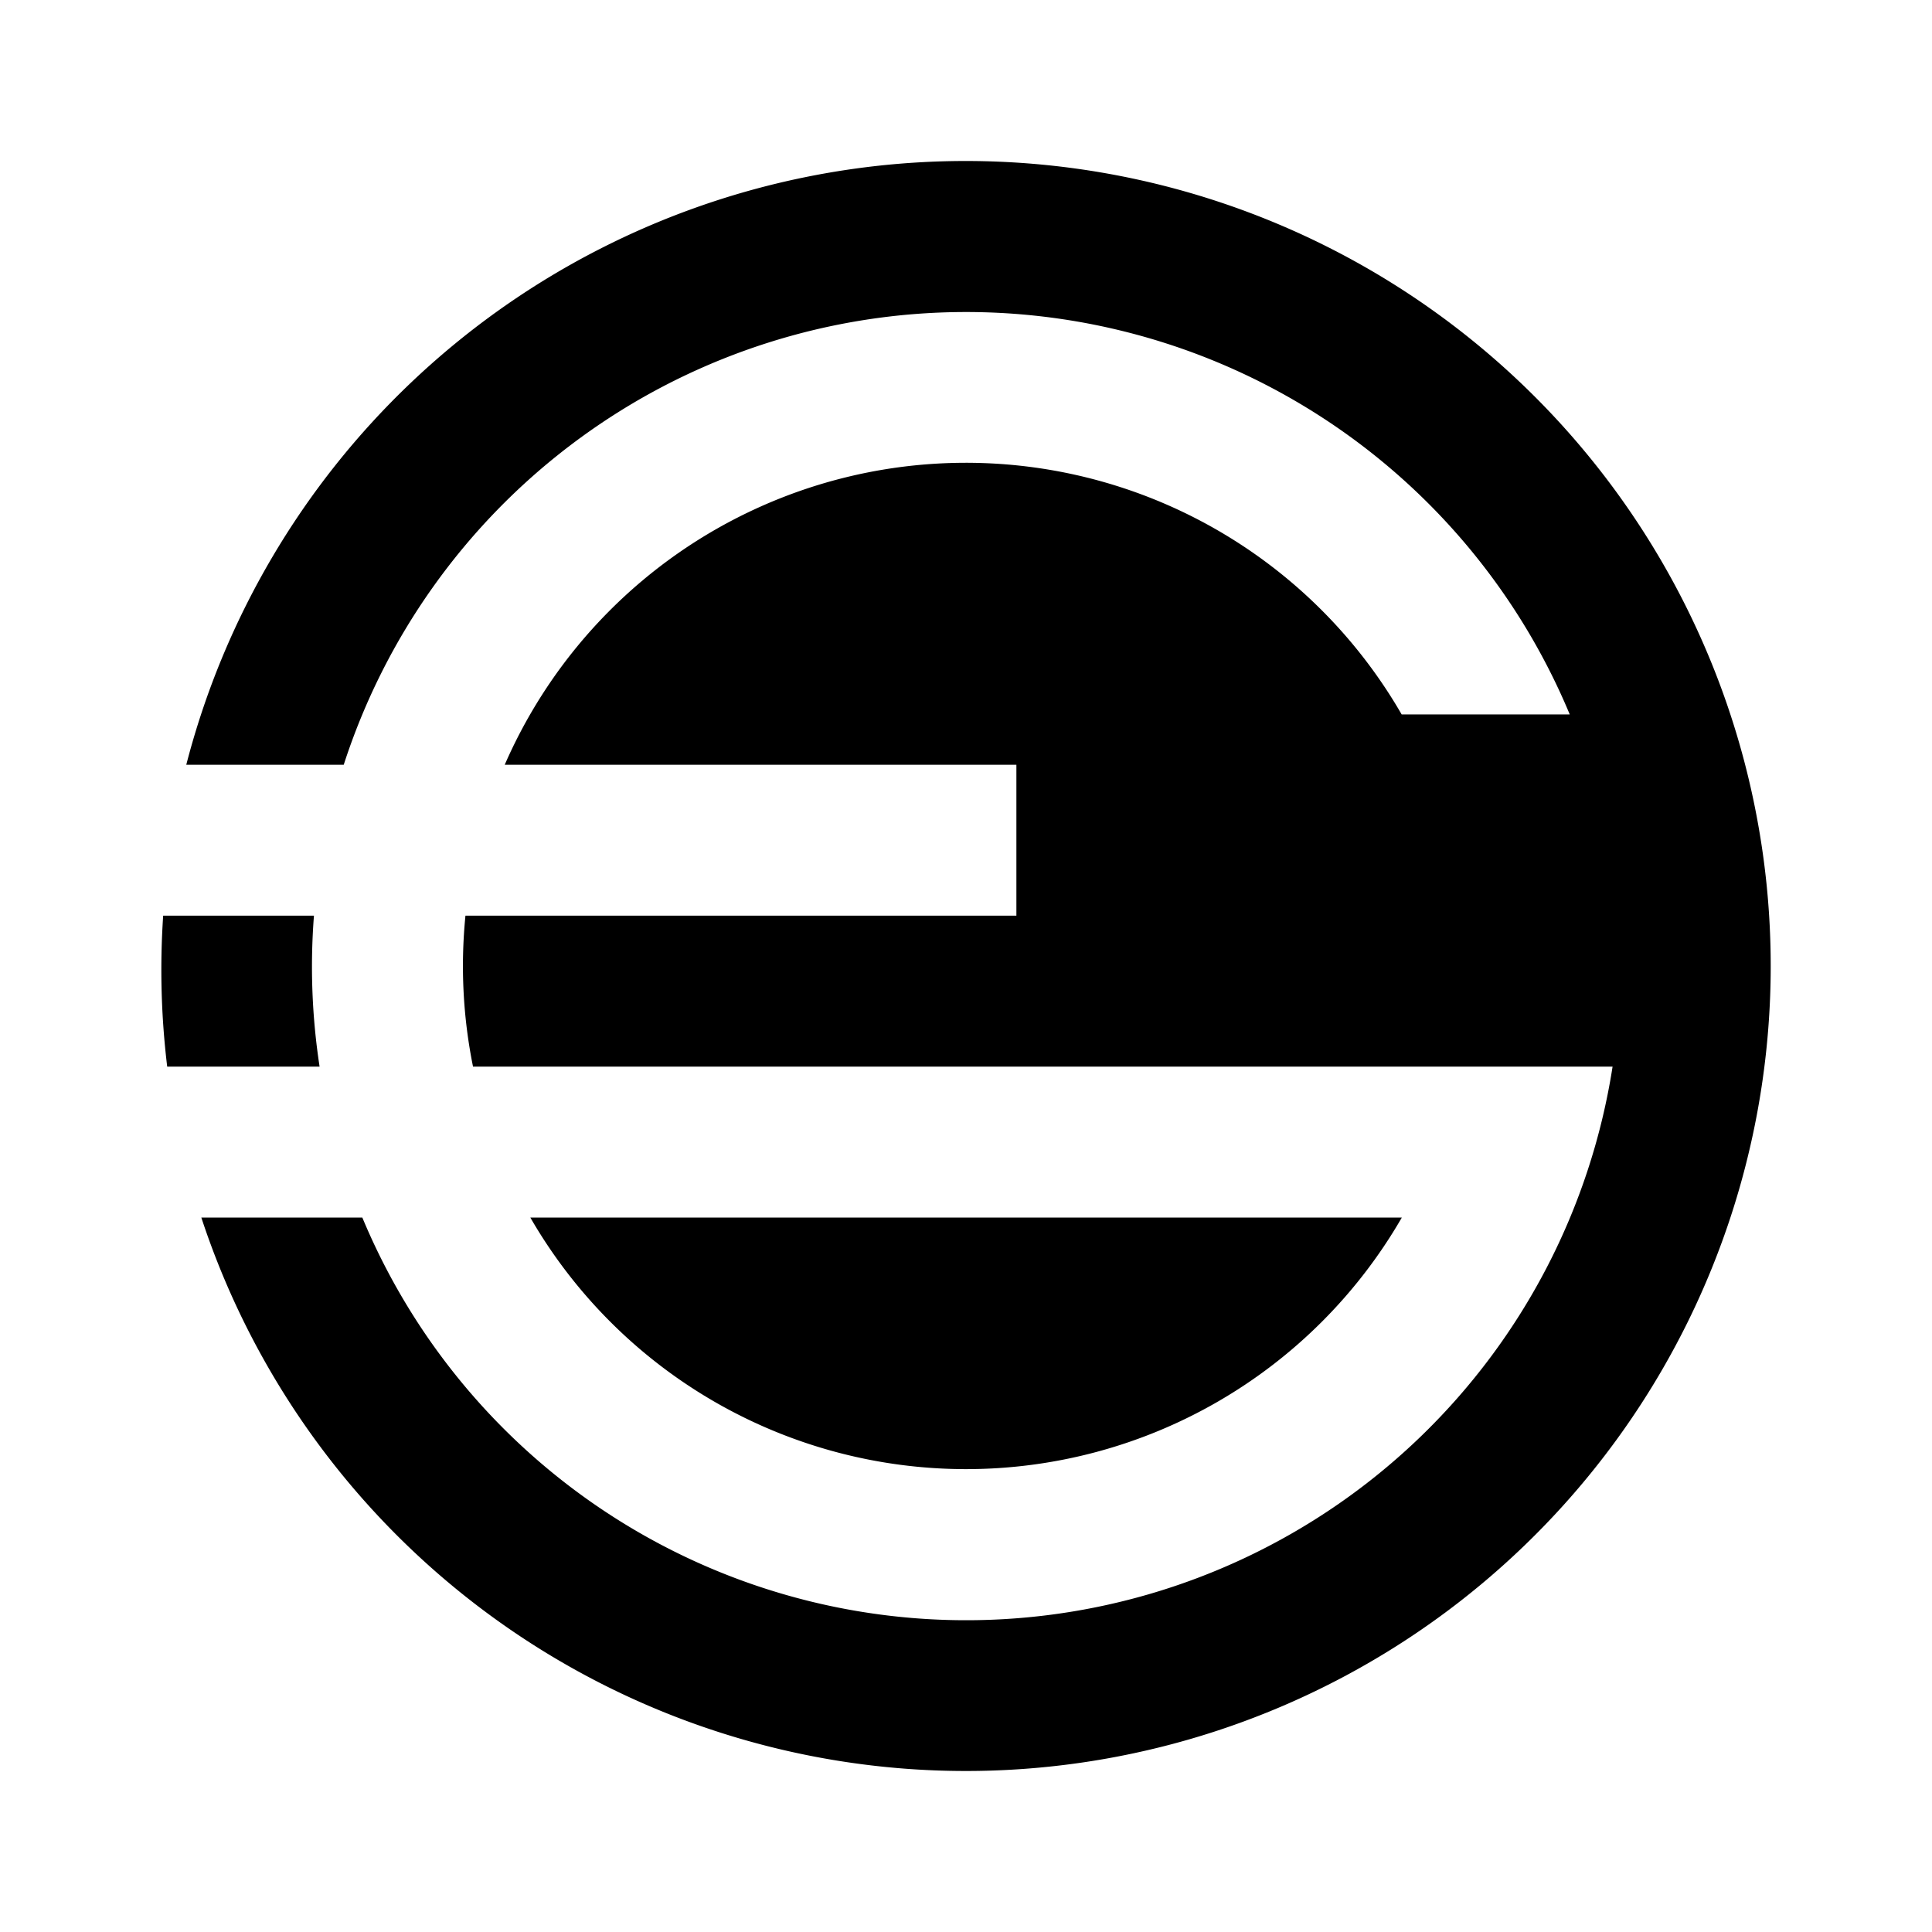 <svg xmlns="http://www.w3.org/2000/svg" xmlns:xlink="http://www.w3.org/1999/xlink" width="24" height="24" viewBox="0 0 24 24"><path fill="currentColor" d="M12 22A10 10 0 1 0 2.314 9.5H4.27a8.125 8.125 0 0 1 15.23-.625h-2.088A6.25 6.25 0 0 0 6.27 9.5h6.356v1.875H5.782a6.3 6.3 0 0 0 .094 1.875h14.156a8.126 8.126 0 0 1-15.531 1.875h-2A10 10 0 0 0 12 22m-9.924-8.75H3.97a8.2 8.2 0 0 1-.07-1.875H2.027a10 10 0 0 0 .05 1.875m9.925 5a6.25 6.25 0 0 0 5.412-3.125H6.588a6.25 6.25 0 0 0 5.413 3.125"/></svg>